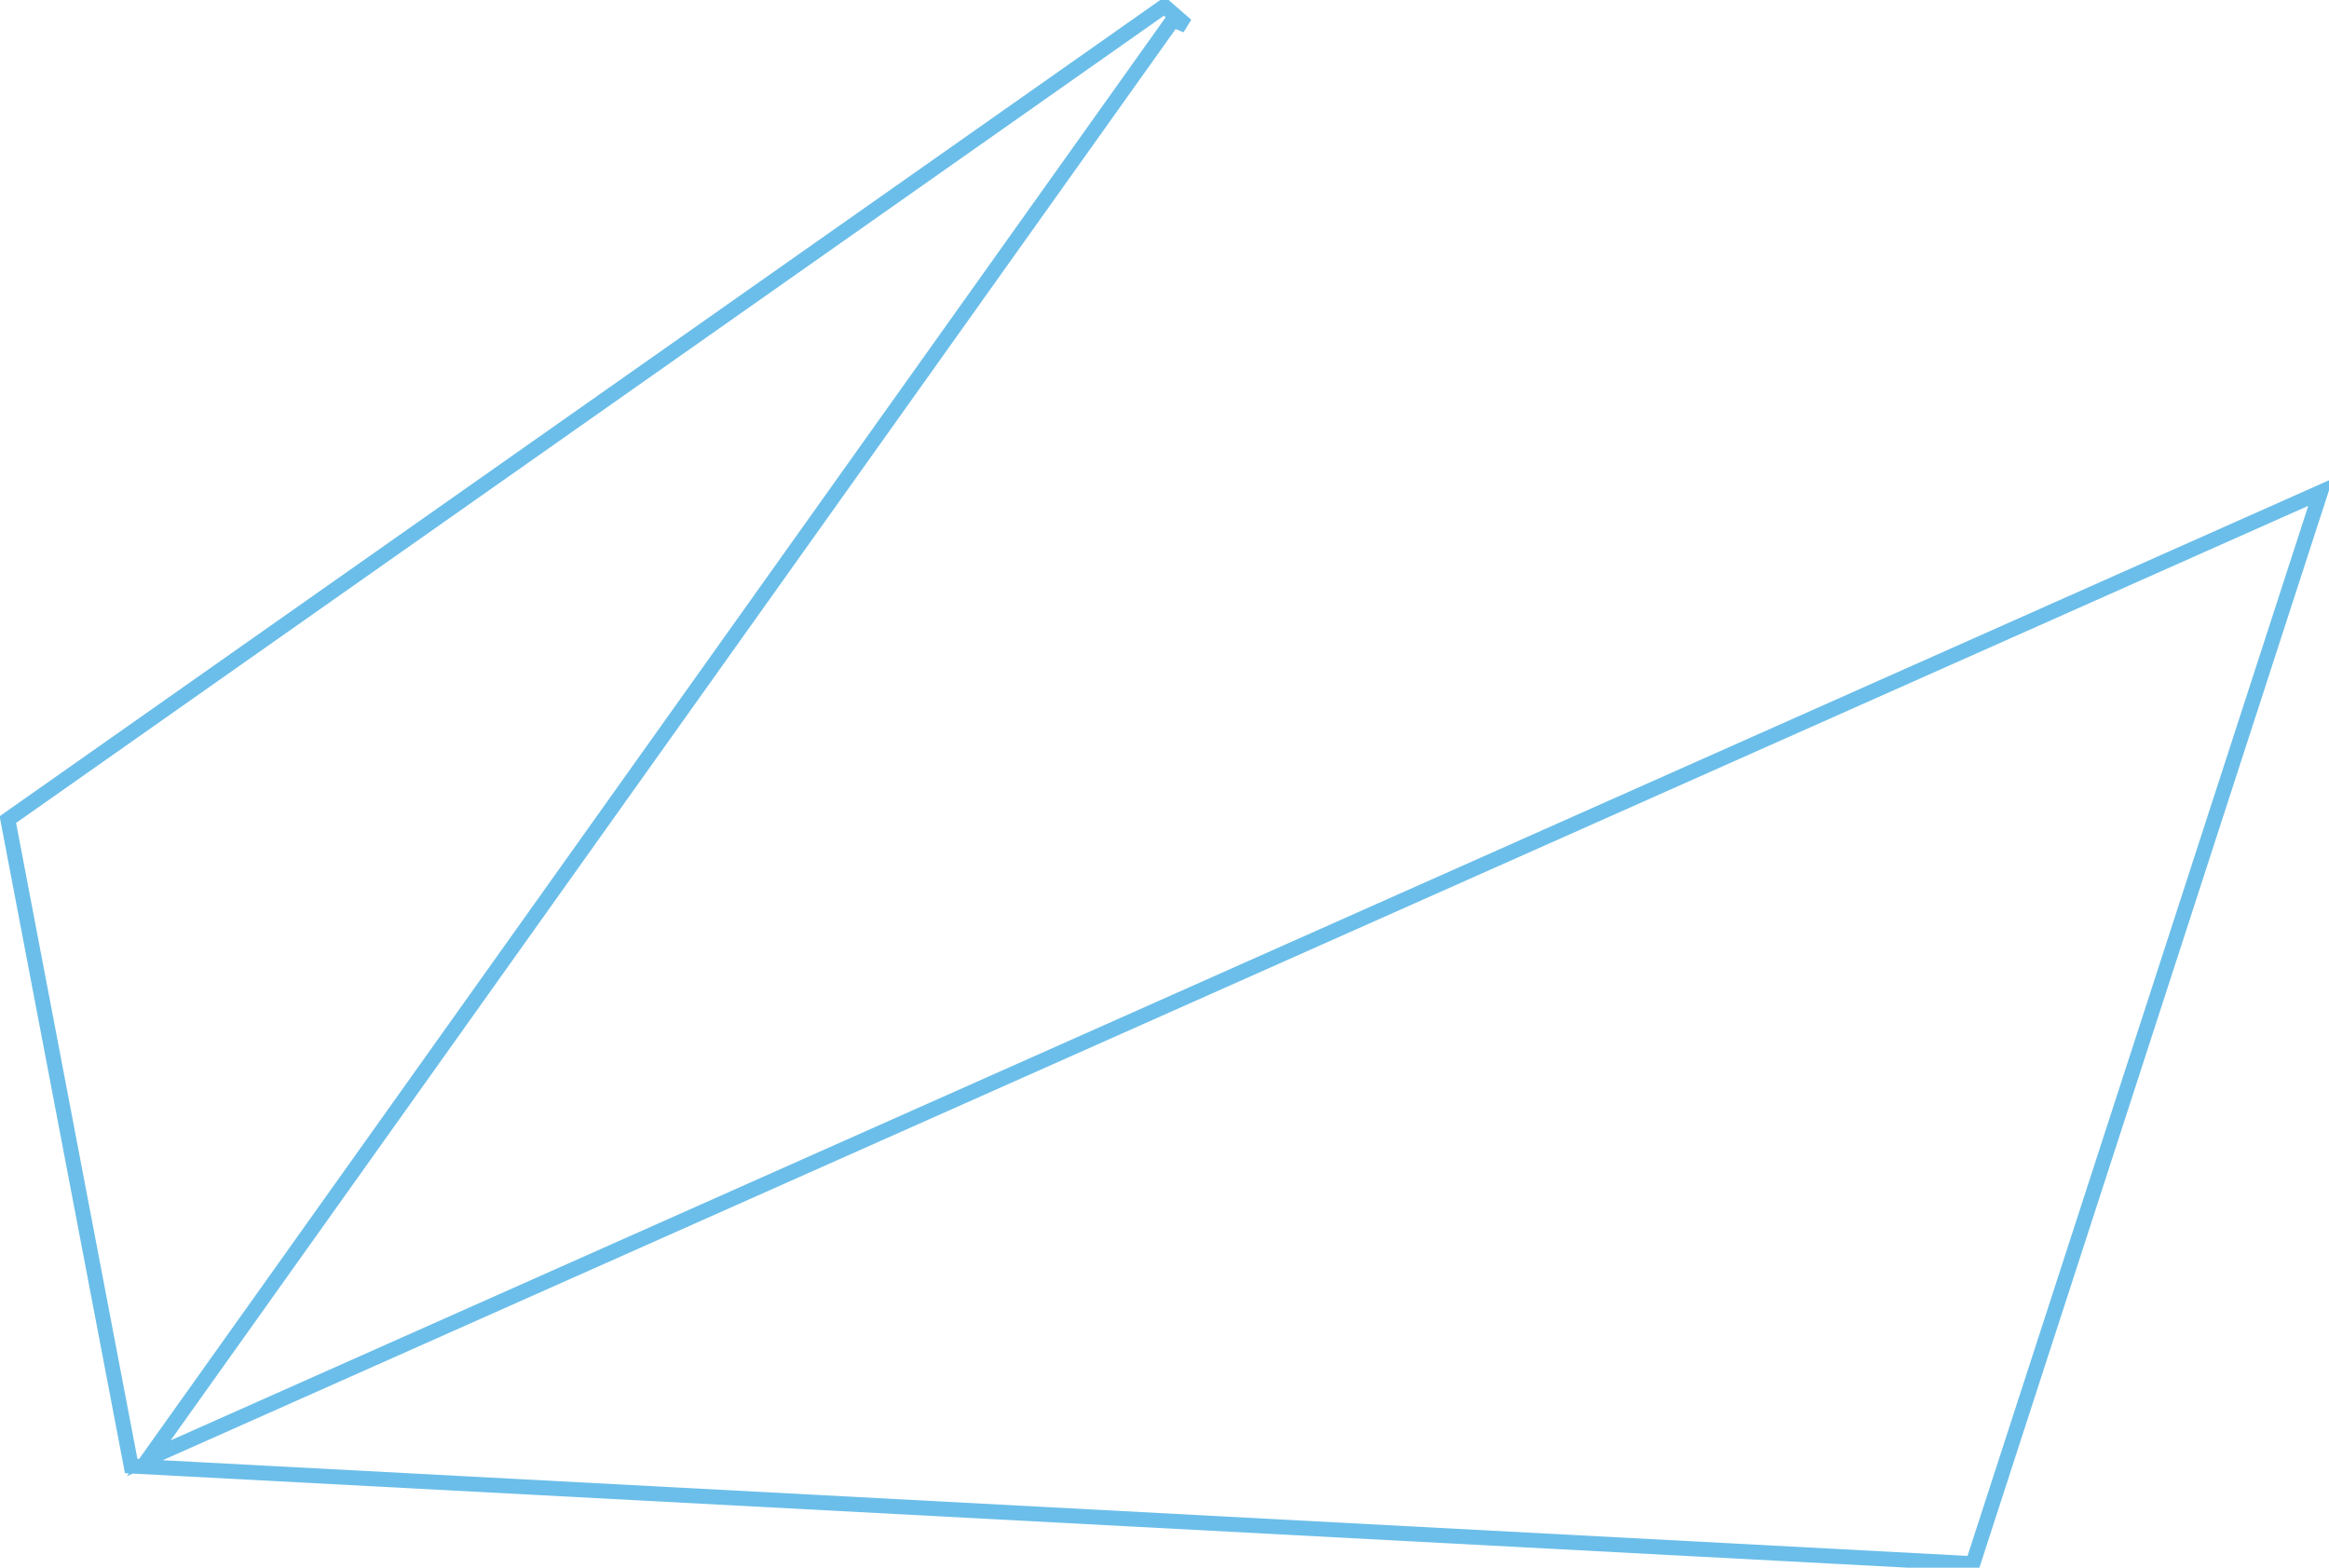<?xml version="1.0" encoding="UTF-8"?>
<svg width="312px" height="210px" viewBox="0 0 312 210" version="1.1" xmlns="http://www.w3.org/2000/svg" xmlns:xlink="http://www.w3.org/1999/xlink">
    <!-- Generator: Sketch 48.2 (47327) - http://www.bohemiancoding.com/sketch -->
    <title>Combined Shape</title>
    <desc>Created with Sketch.</desc>
    <defs></defs>
    <g id="Page-1" stroke="none" stroke-width="2" fill="none" fill-rule="evenodd">
        <path d="M158.928,3.398 L157.133,2.668 L19.926,195.34 L310.866,65.933 L264.289,209.457 L17.574,196.379 L1.051,109.787 L155.986,0.832 L158.928,3.398 Z" id="Combined-Shape" stroke="#6BBEE9"></path>
    </g>
</svg>